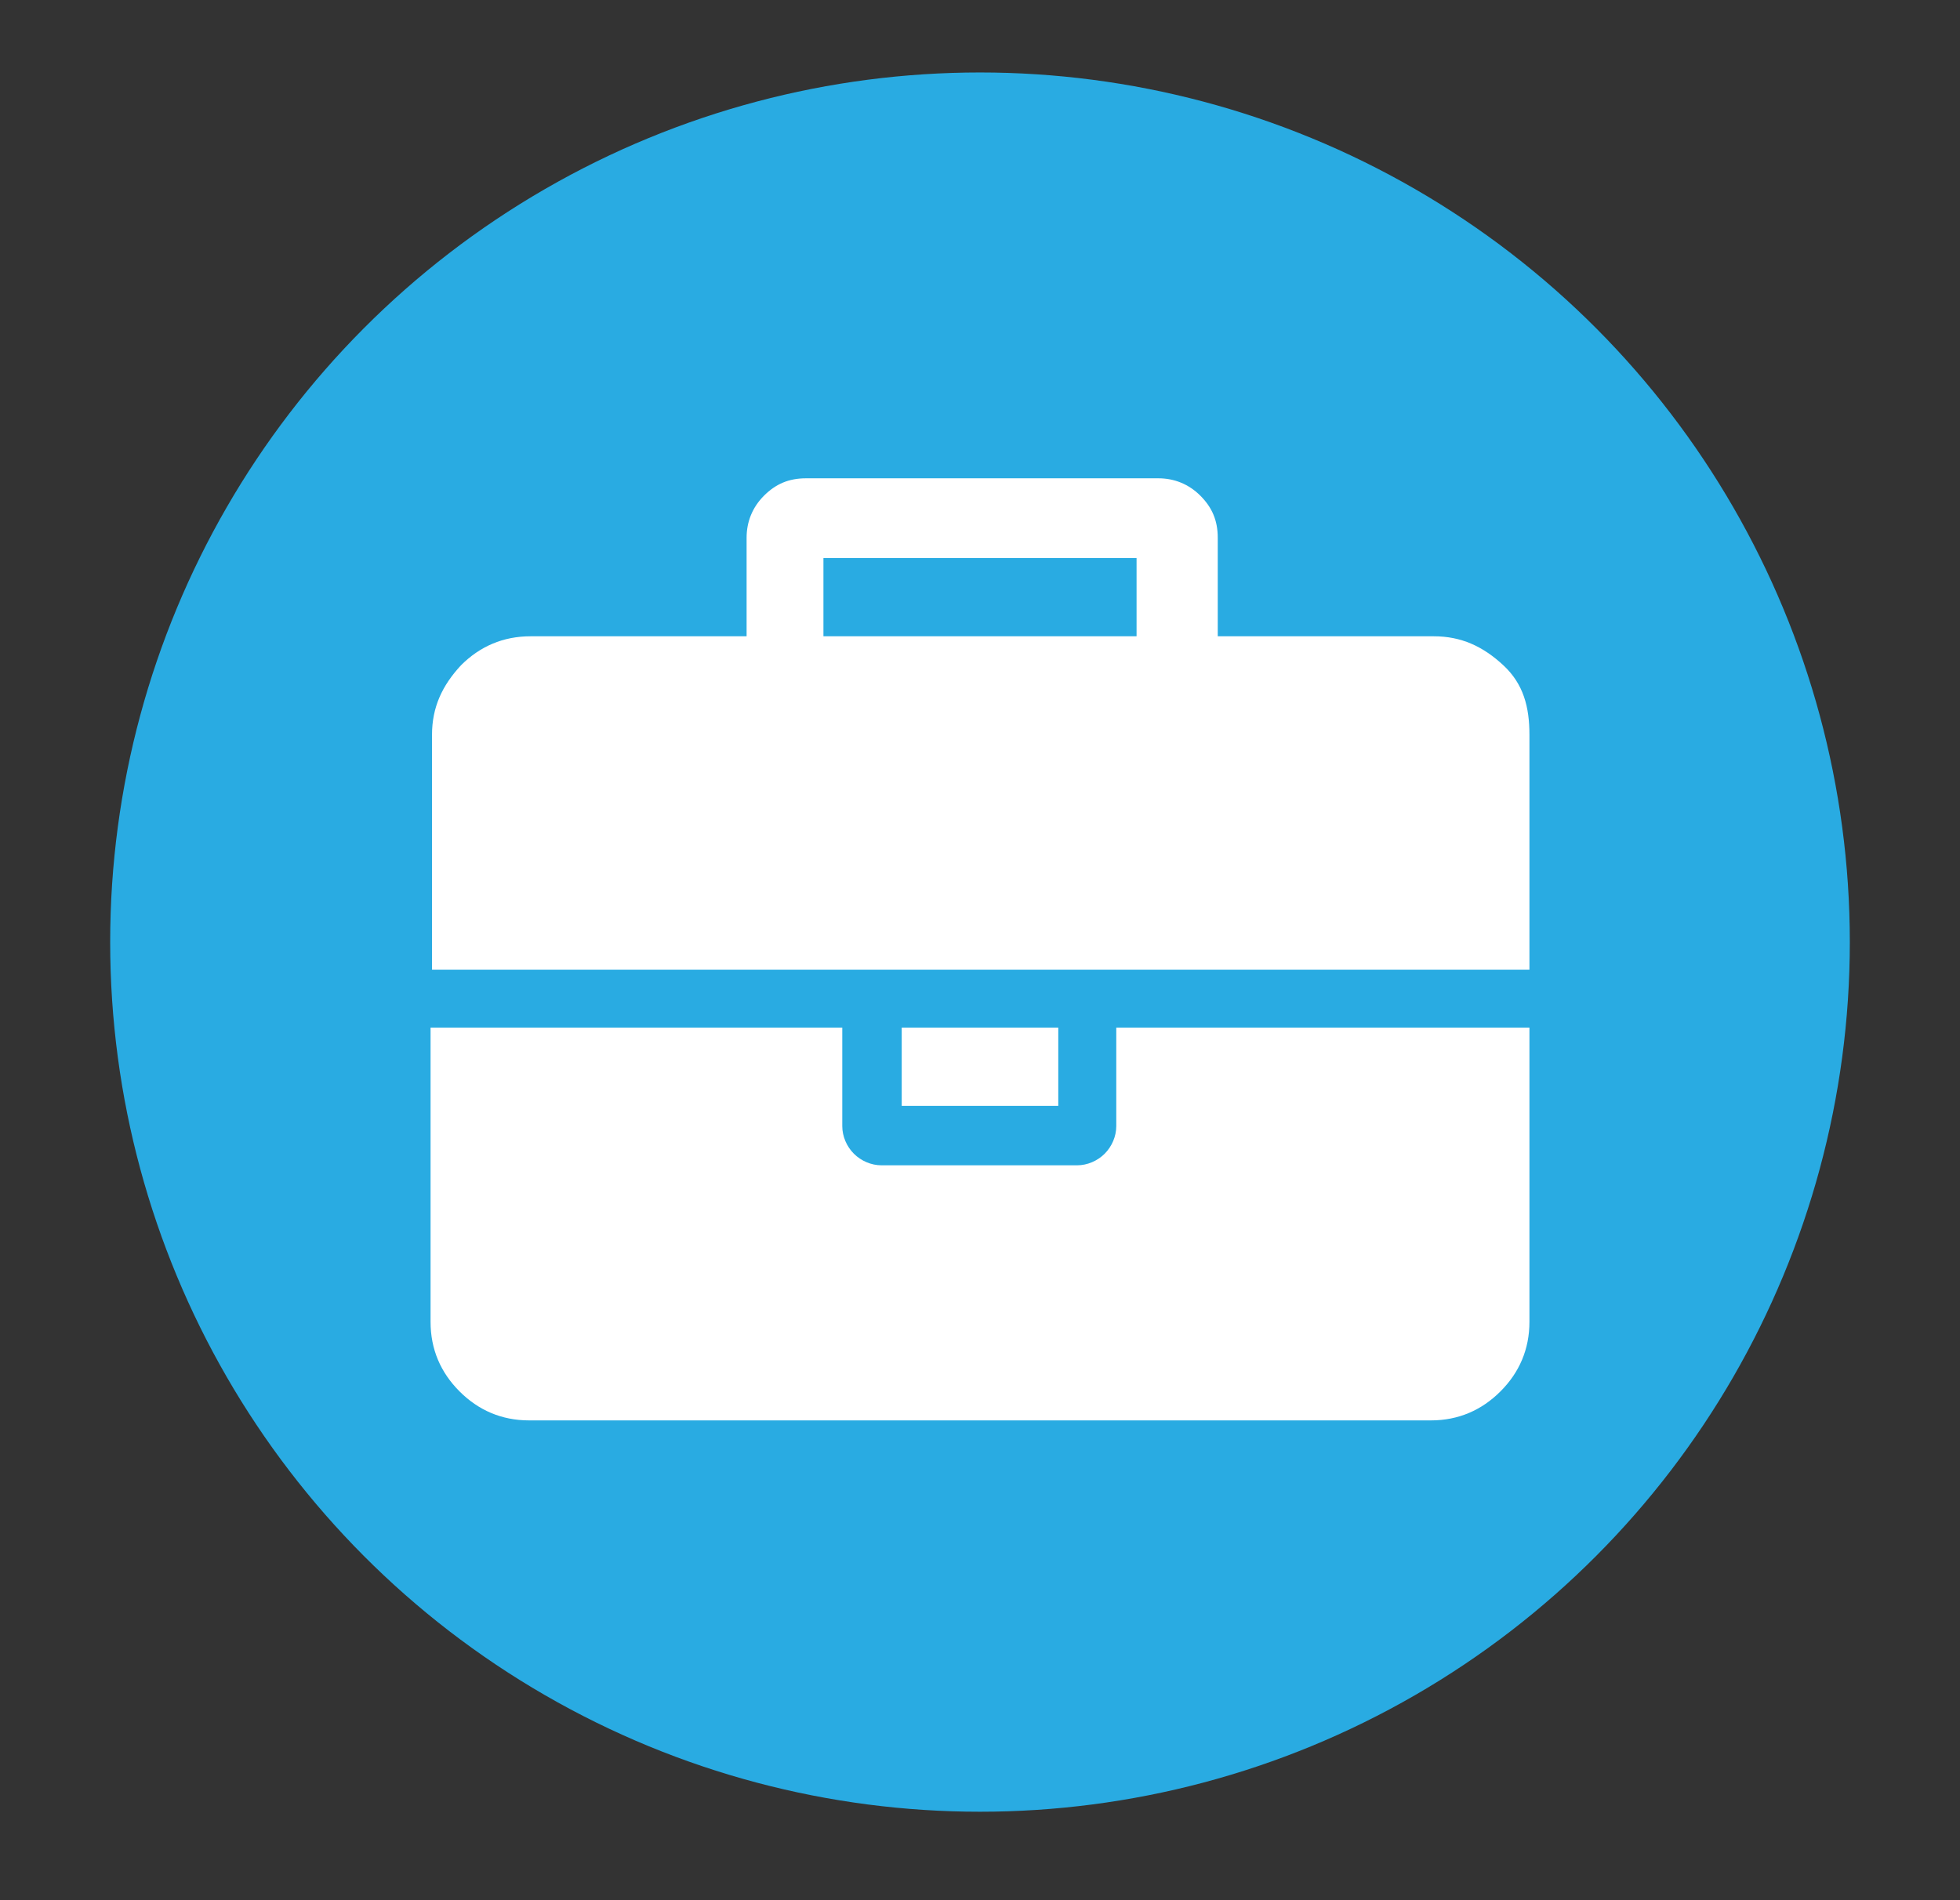 <?xml version="1.0" encoding="utf-8"?>
<!-- Generator: Adobe Illustrator 19.1.0, SVG Export Plug-In . SVG Version: 6.00 Build 0)  -->
<svg version="1.1" id="Layer_1" xmlns="http://www.w3.org/2000/svg" xmlns:xlink="http://www.w3.org/1999/xlink" x="0px" y="0px"
	 viewBox="0 0 135.2 131.1" style="enable-background:new 0 0 135.2 131.1;" xml:space="preserve">
<rect x="0" y="0" width="135.2" height="131.1" fill="#333333" stroke="none"/>
<style type="text/css">
	.st0{fill:#29ABE2;}
	.st1{fill:#FFFFFF;}
</style>
<circle class="st0" cx="67.6" cy="65" r="60"/>
<g>
	<path class="st1" d="M105.5,50.7v16.2H29.8V50.7c0-1.9,0.7-3.4,2-4.8c1.3-1.3,2.9-2,4.8-2h14.9v-6.8c0-1.1,0.4-2.1,1.2-2.9
		s1.7-1.2,2.9-1.2h24.3c1.1,0,2.1,0.4,2.9,1.2c0.8,0.8,1.2,1.7,1.2,2.9v6.8h14.9c1.9,0,3.4,0.7,4.8,2S105.5,48.8,105.5,50.7z
		 M105.5,70.9v20.3c0,1.9-0.7,3.5-2,4.8s-2.9,2-4.8,2H36.5c-1.9,0-3.5-0.7-4.8-2c-1.3-1.3-2-2.9-2-4.8V70.9h28.4v6.8
		c0,0.7,0.3,1.4,0.8,1.9c0.5,0.5,1.2,0.8,1.9,0.8h13.5c0.7,0,1.4-0.3,1.9-0.8c0.5-0.5,0.8-1.2,0.8-1.9v-6.8H105.5z M56.8,43.9h21.6
		v-5.4H56.8V43.9z M73,70.9v5.4H62.2v-5.4H73z"/>
</g>
</svg>
